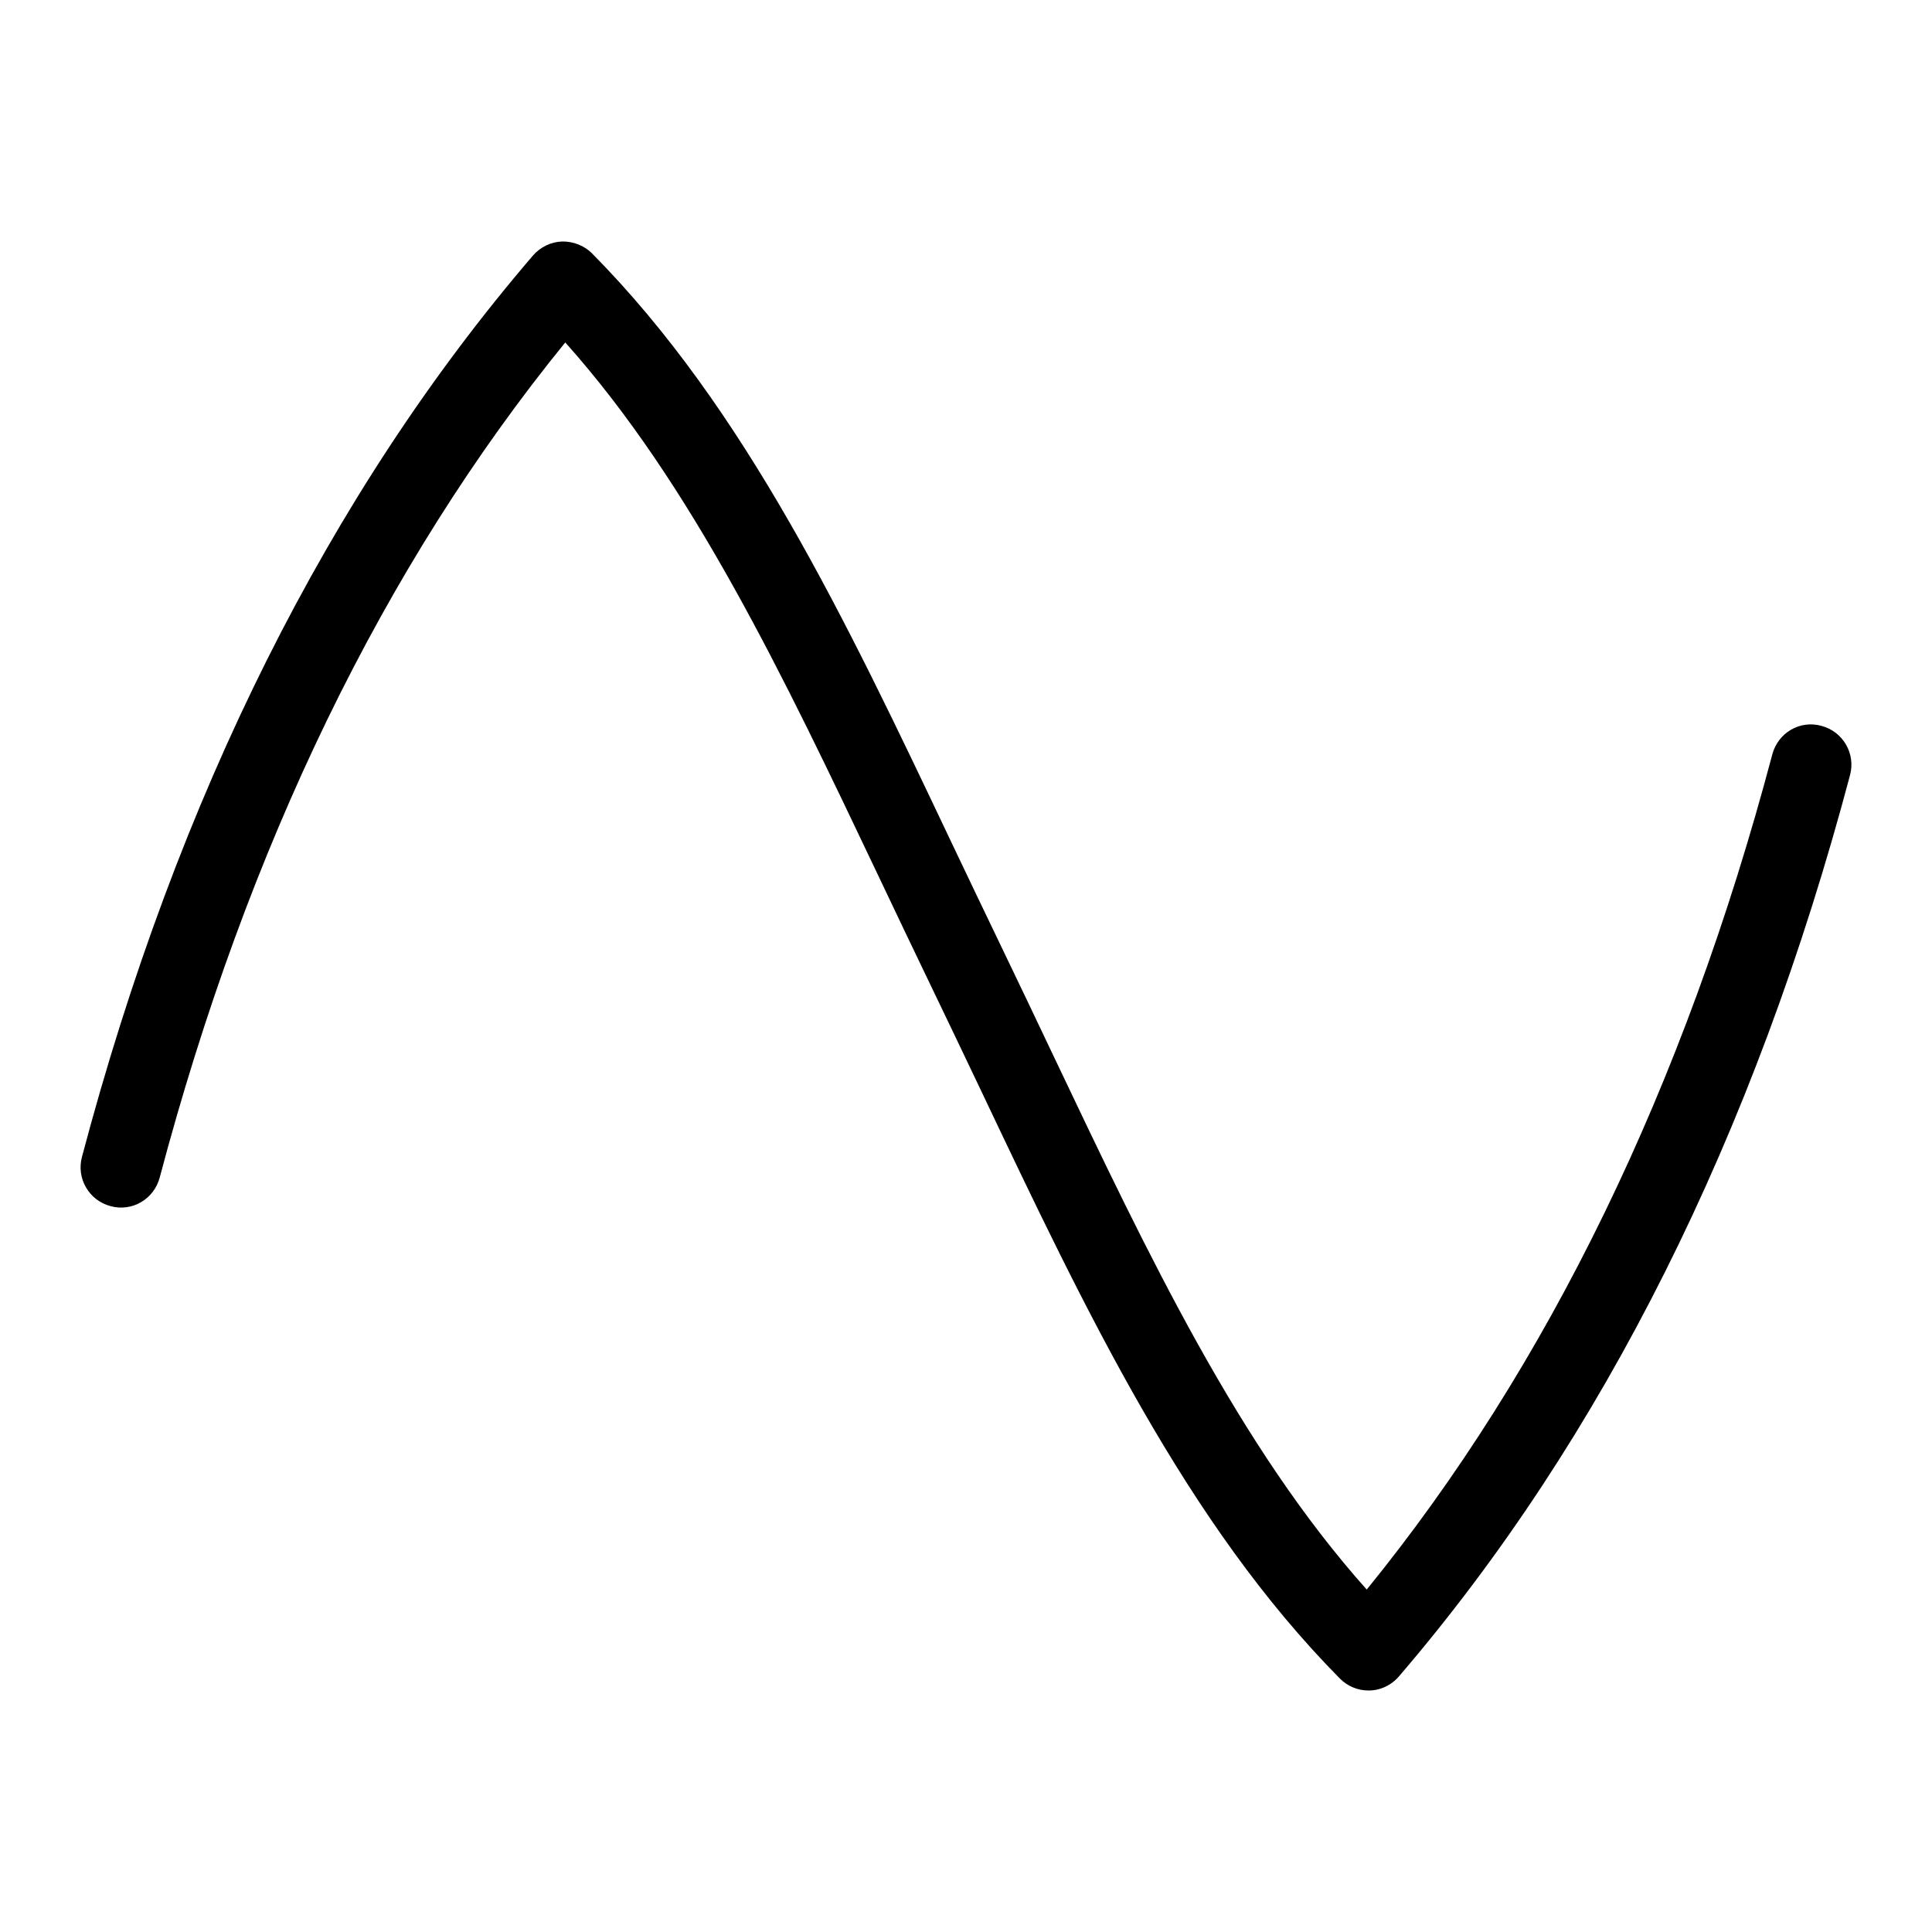<svg id="Layer_1" viewBox="0 0 24 24" xmlns="http://www.w3.org/2000/svg" data-name="Layer 1"><path d="m17 21c-.134 0-.262-.054-.355-.148-1.904-1.927-3.146-4.539-4.459-7.306-.418-.881-.856-1.781-1.273-2.663-1.185-2.493-2.309-4.858-3.891-6.629-2.253 2.77-3.947 6.257-5.038 10.374-.071.268-.343.429-.611.355-.268-.071-.426-.345-.355-.611 1.186-4.479 3.071-8.246 5.602-11.197.092-.106.223-.17.362-.175.137-.003.275.05.373.148 1.904 1.927 3.146 4.539 4.459 7.306.418.881.856 1.781 1.273 2.663 1.185 2.493 2.309 4.858 3.891 6.629 2.253-2.77 3.947-6.257 5.038-10.374.071-.268.341-.43.611-.355.268.071.426.345.355.611-1.188 4.479-3.072 8.246-5.604 11.197-.095.111-.234.176-.38.175z"/></svg>